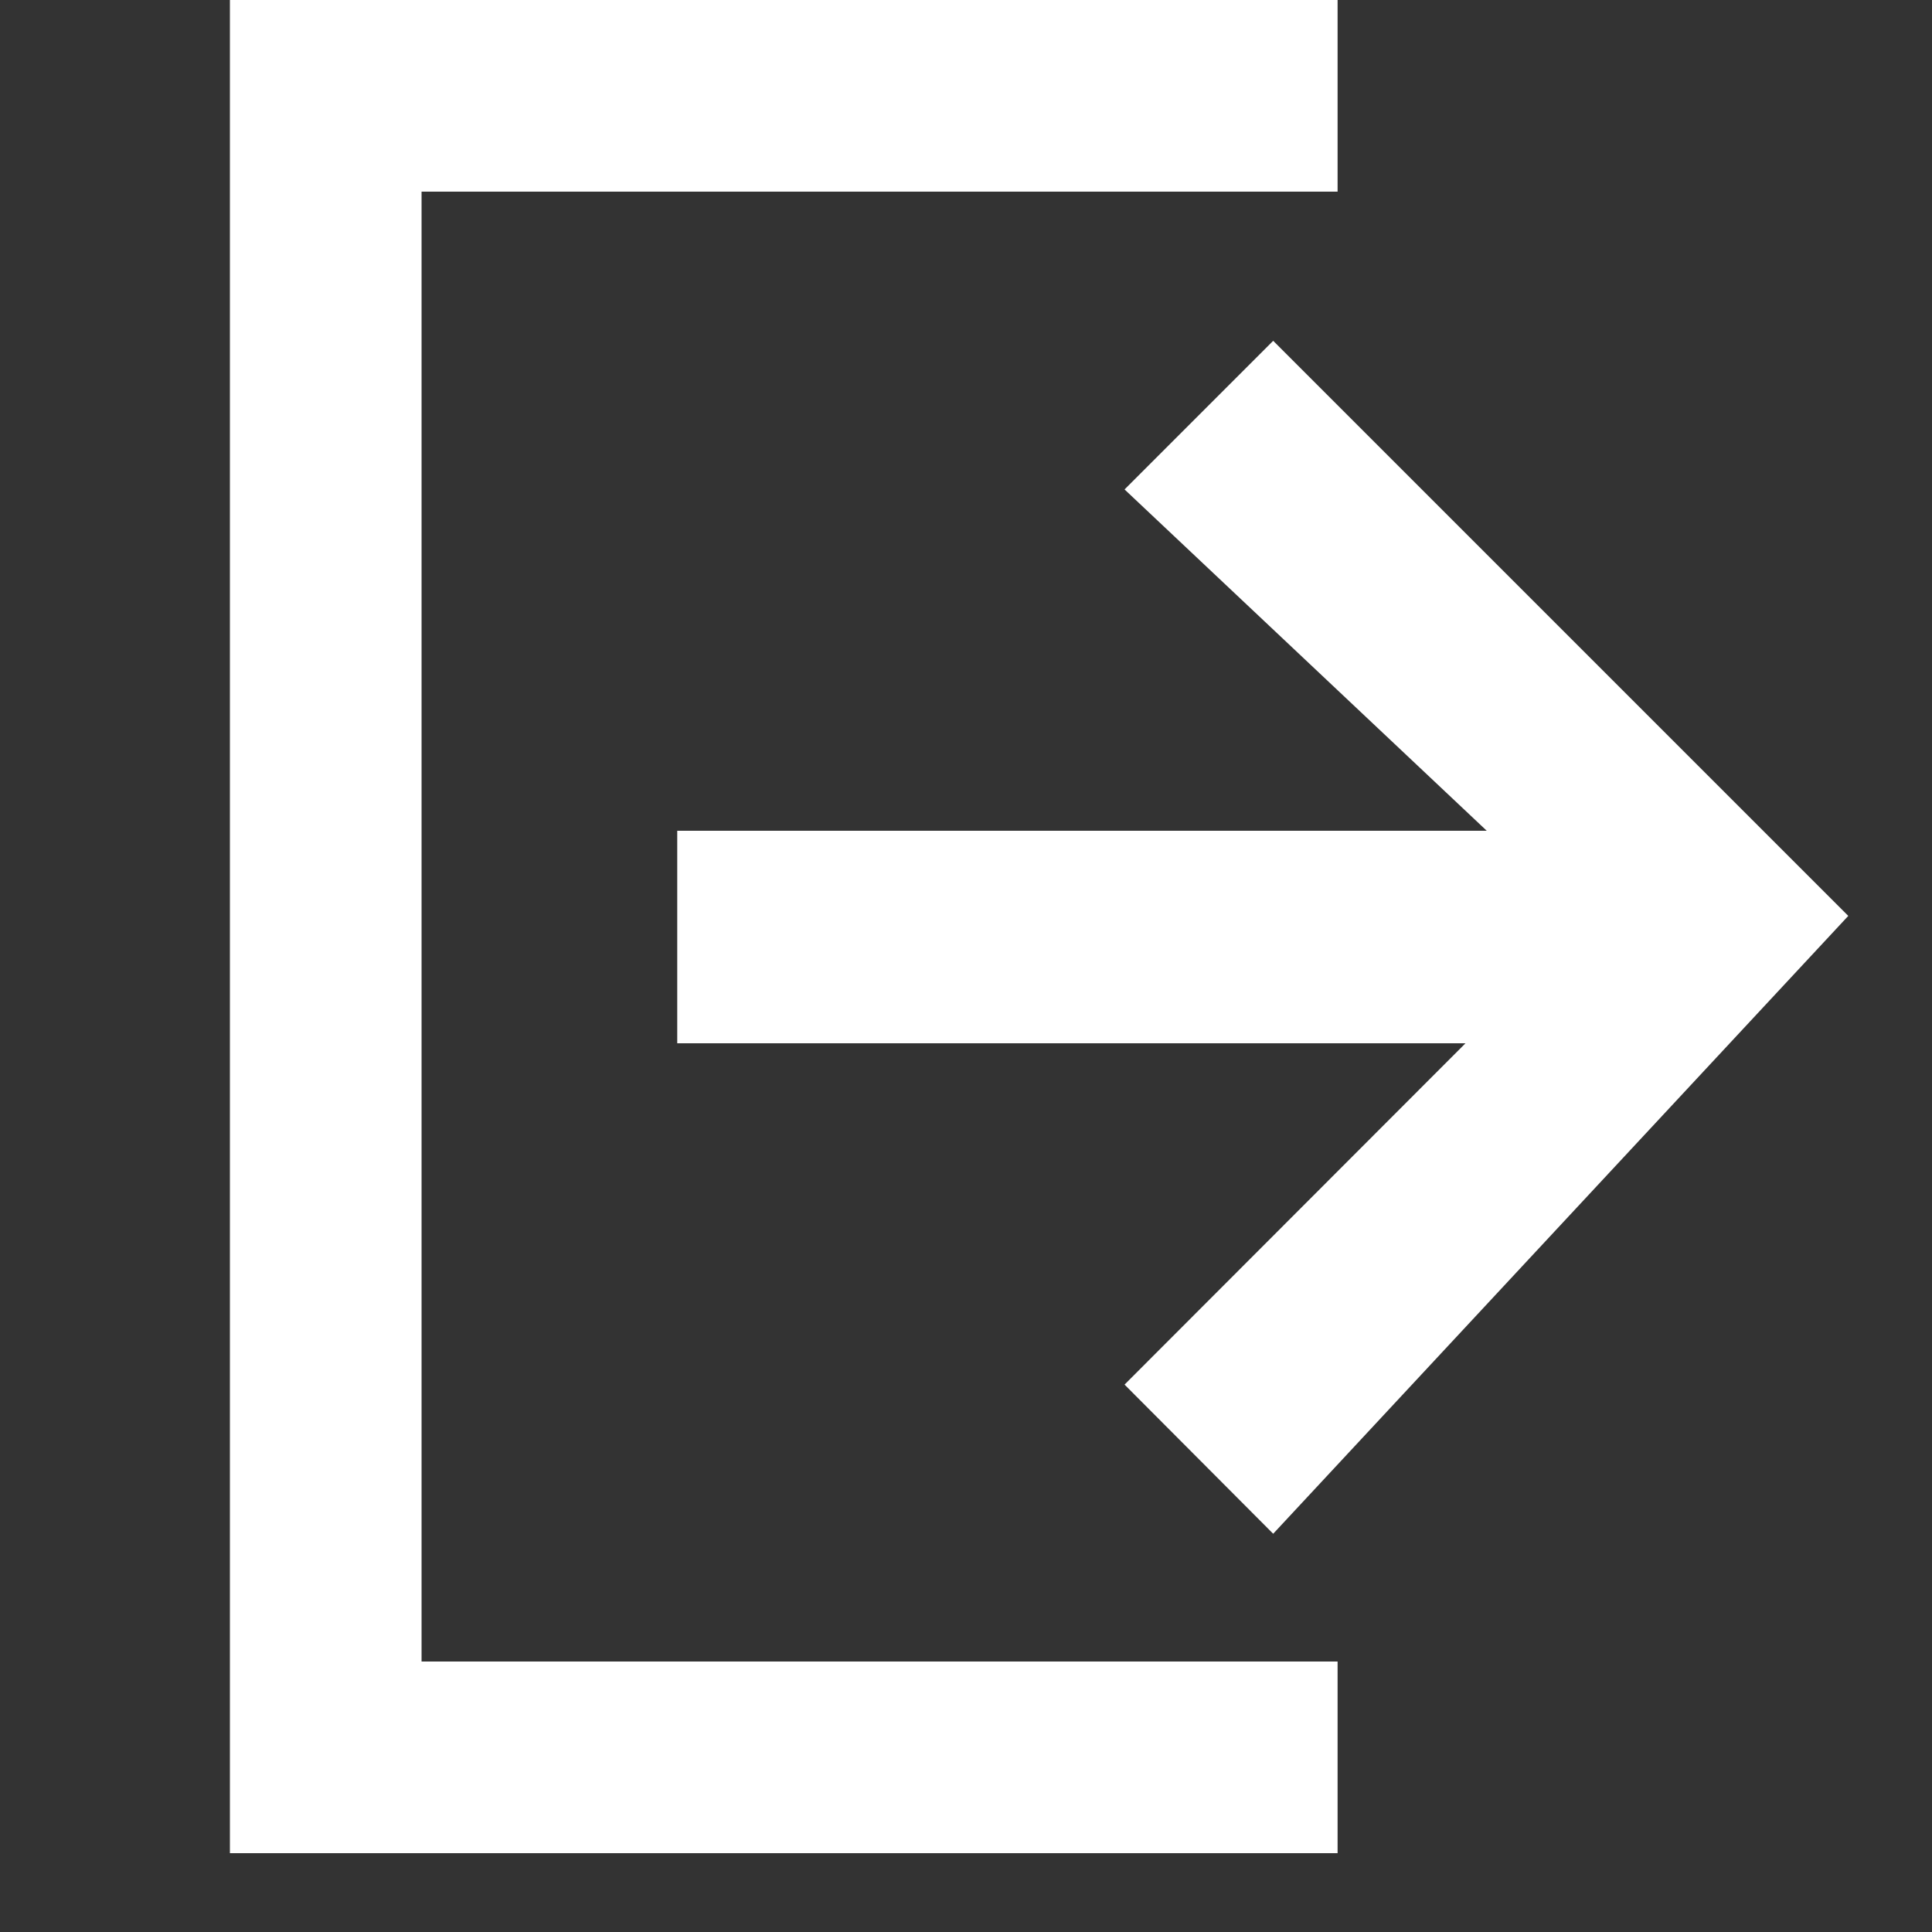 <svg xmlns="http://www.w3.org/2000/svg" width="15" height="15" viewBox="0 0 15 15">
  <rect x="0" y="0" width="15" height="15" fill="#333333" stroke="none"/>
  <g id="Export" transform="translate(0.133)">
    <rect id="Rectangle_570" data-name="Rectangle 570" width="15" height="15" transform="translate(-0.133)" fill="none"/>
    <path id="Path_151" data-name="Path 151" d="M1.488,1.488V12.9H8.6v1.488H0V0H8.6V1.488ZM8.1,11.908,6.946,10.75,9.593,8.1H3.473V6.45H9.758L6.946,3.8,8.1,2.646l4.465,4.465Z" transform="translate(1.652)" fill="#fff"/>
  </g>
</svg>
